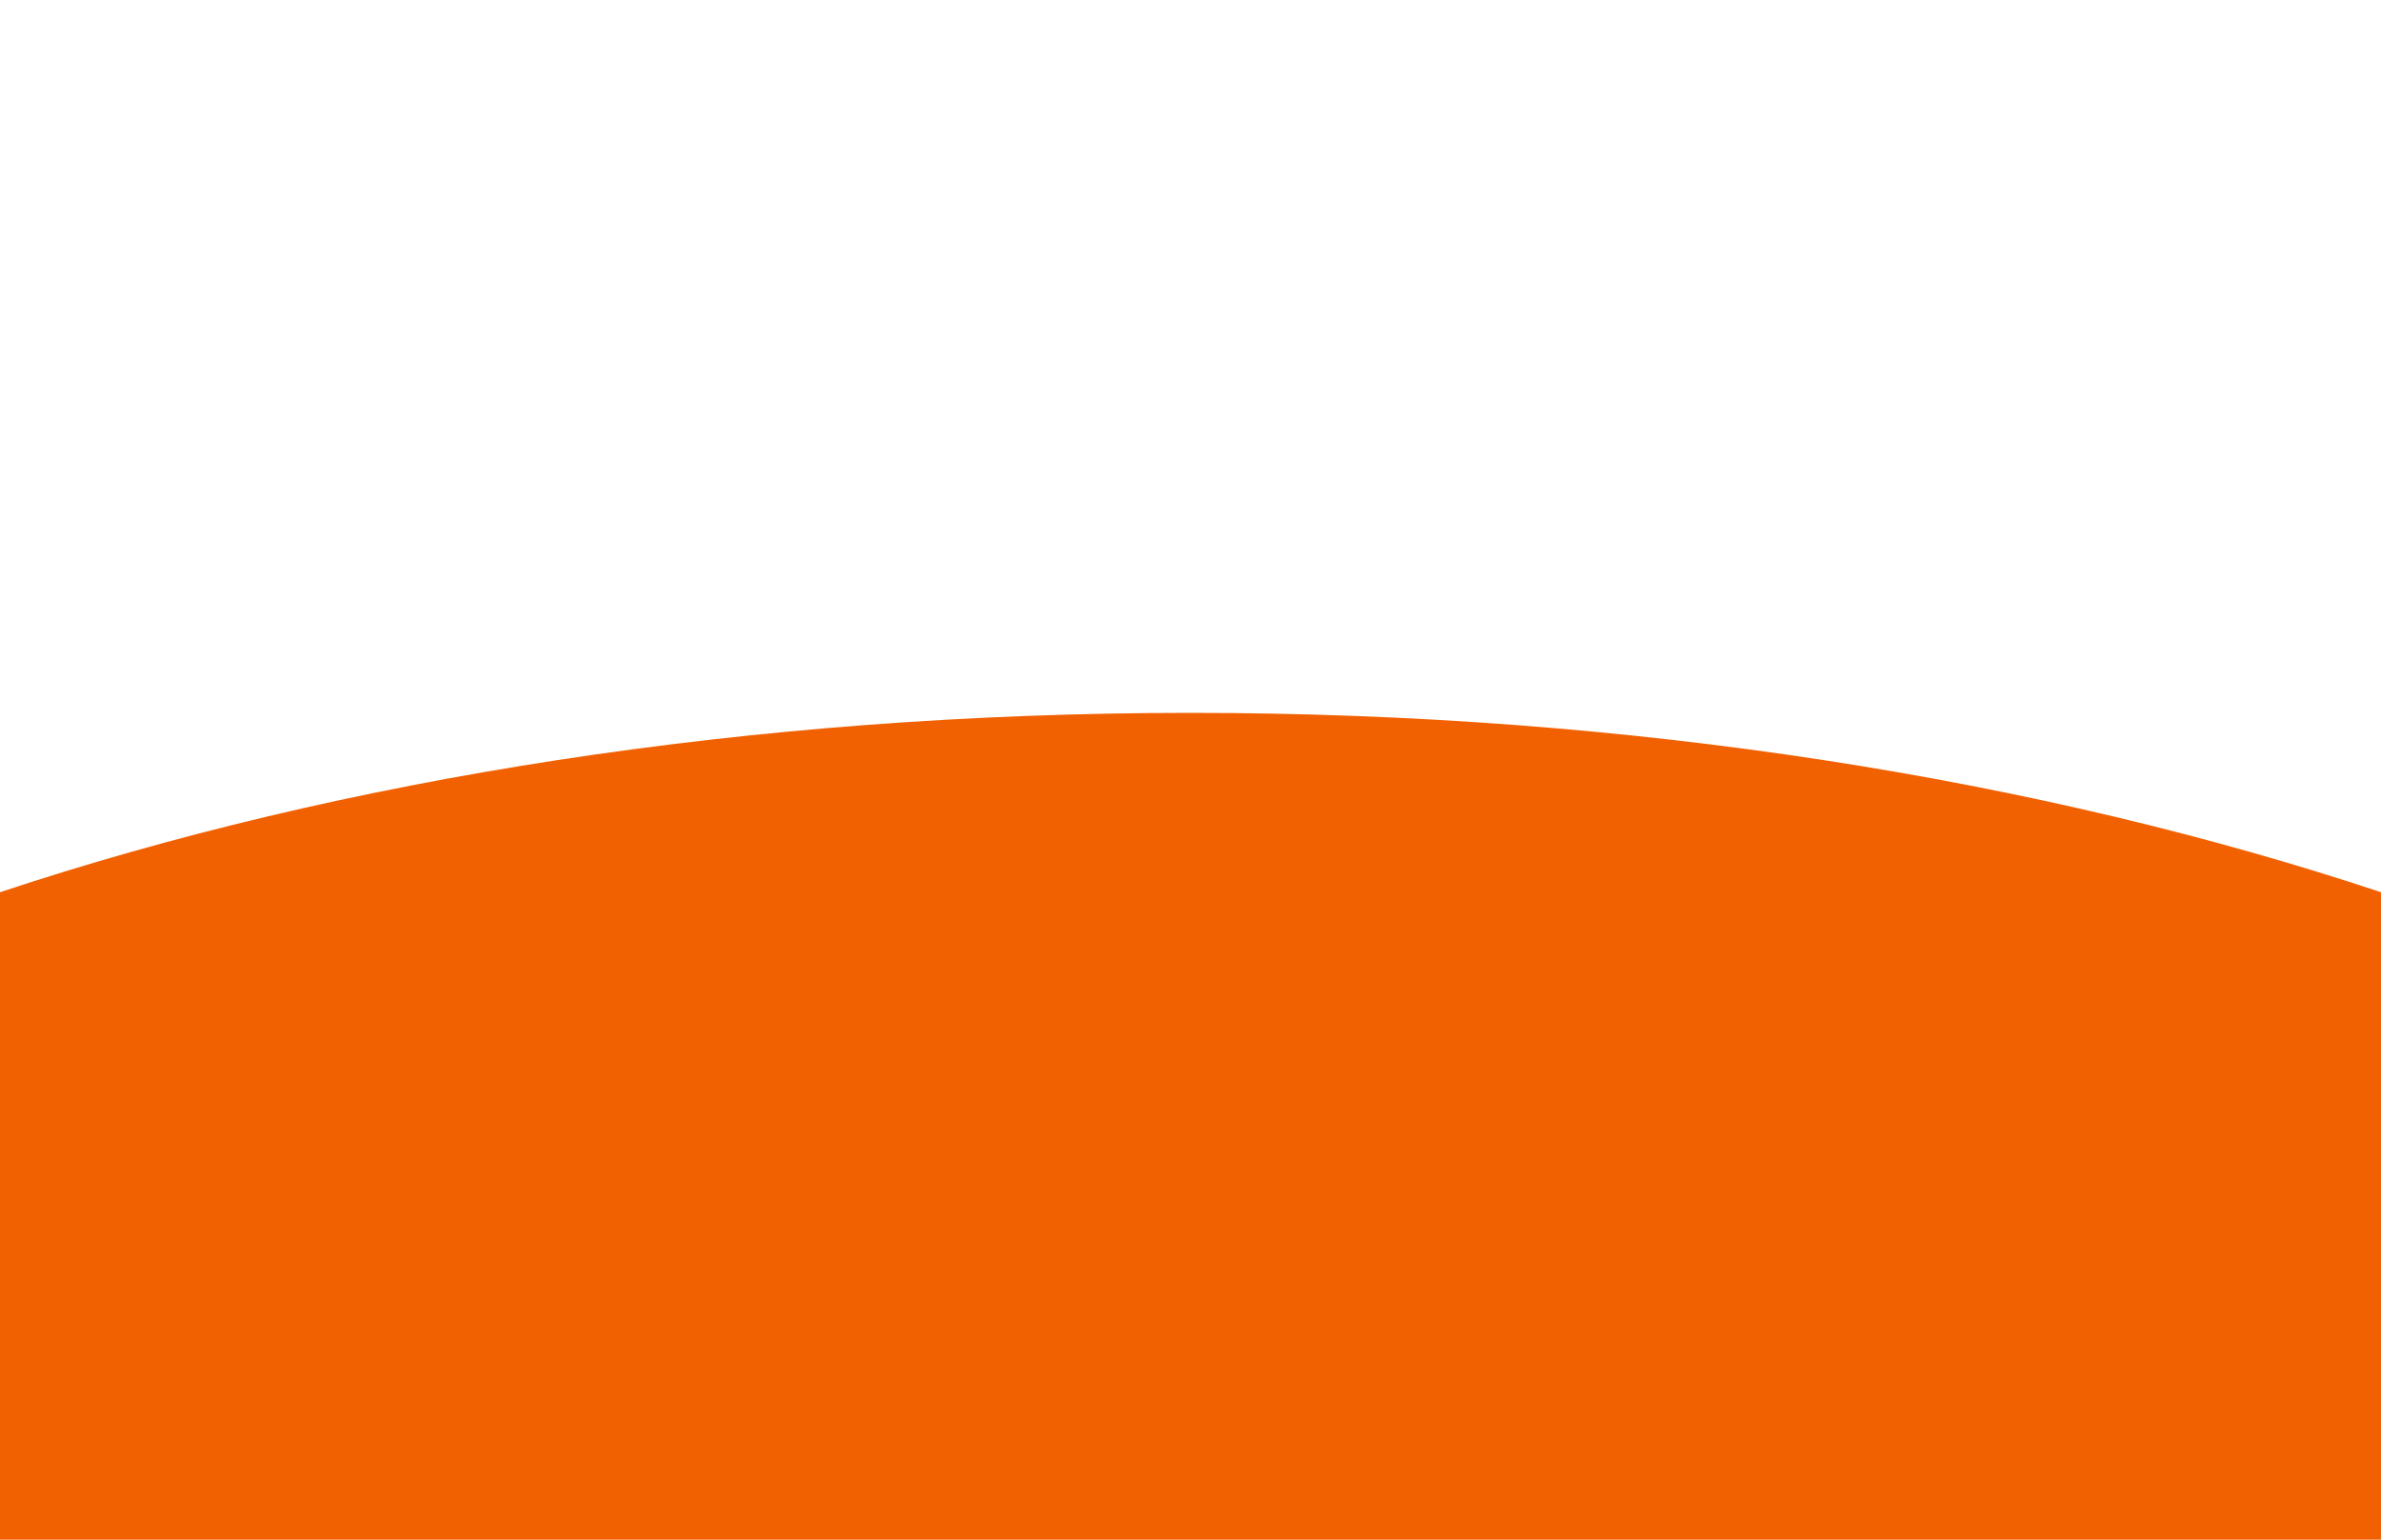 <?xml version="1.0" encoding="utf-8"?>
<!-- Generator: Adobe Illustrator 19.2.0, SVG Export Plug-In . SVG Version: 6.00 Build 0)  -->
<svg version="1.1" id="Layer_1" xmlns="http://www.w3.org/2000/svg" xmlns:xlink="http://www.w3.org/1999/xlink" x="0px" y="0px"
	 viewBox="0 0 1500 970" style="enable-background:new 0 0 1500 970;" xml:space="preserve">
<style type="text/css">
	.st0{fill:none;}
	.st1{fill:#F26101;}
</style>
<g id="Layer_1_1_">
</g>
<g id="Layer_2">
	<g>
		<path class="st0" d="M750,517.9c277.5,0,535.4,41.6,750,113V0H0v630.9C214.6,559.5,472.5,517.9,750,517.9z"/>
		<path class="st1" d="M0,562.1V970h1500V562.1c-214.6-71.4-472.5-113-750-113S214.6,490.7,0,562.1z"/>
	</g>
</g>
</svg>
